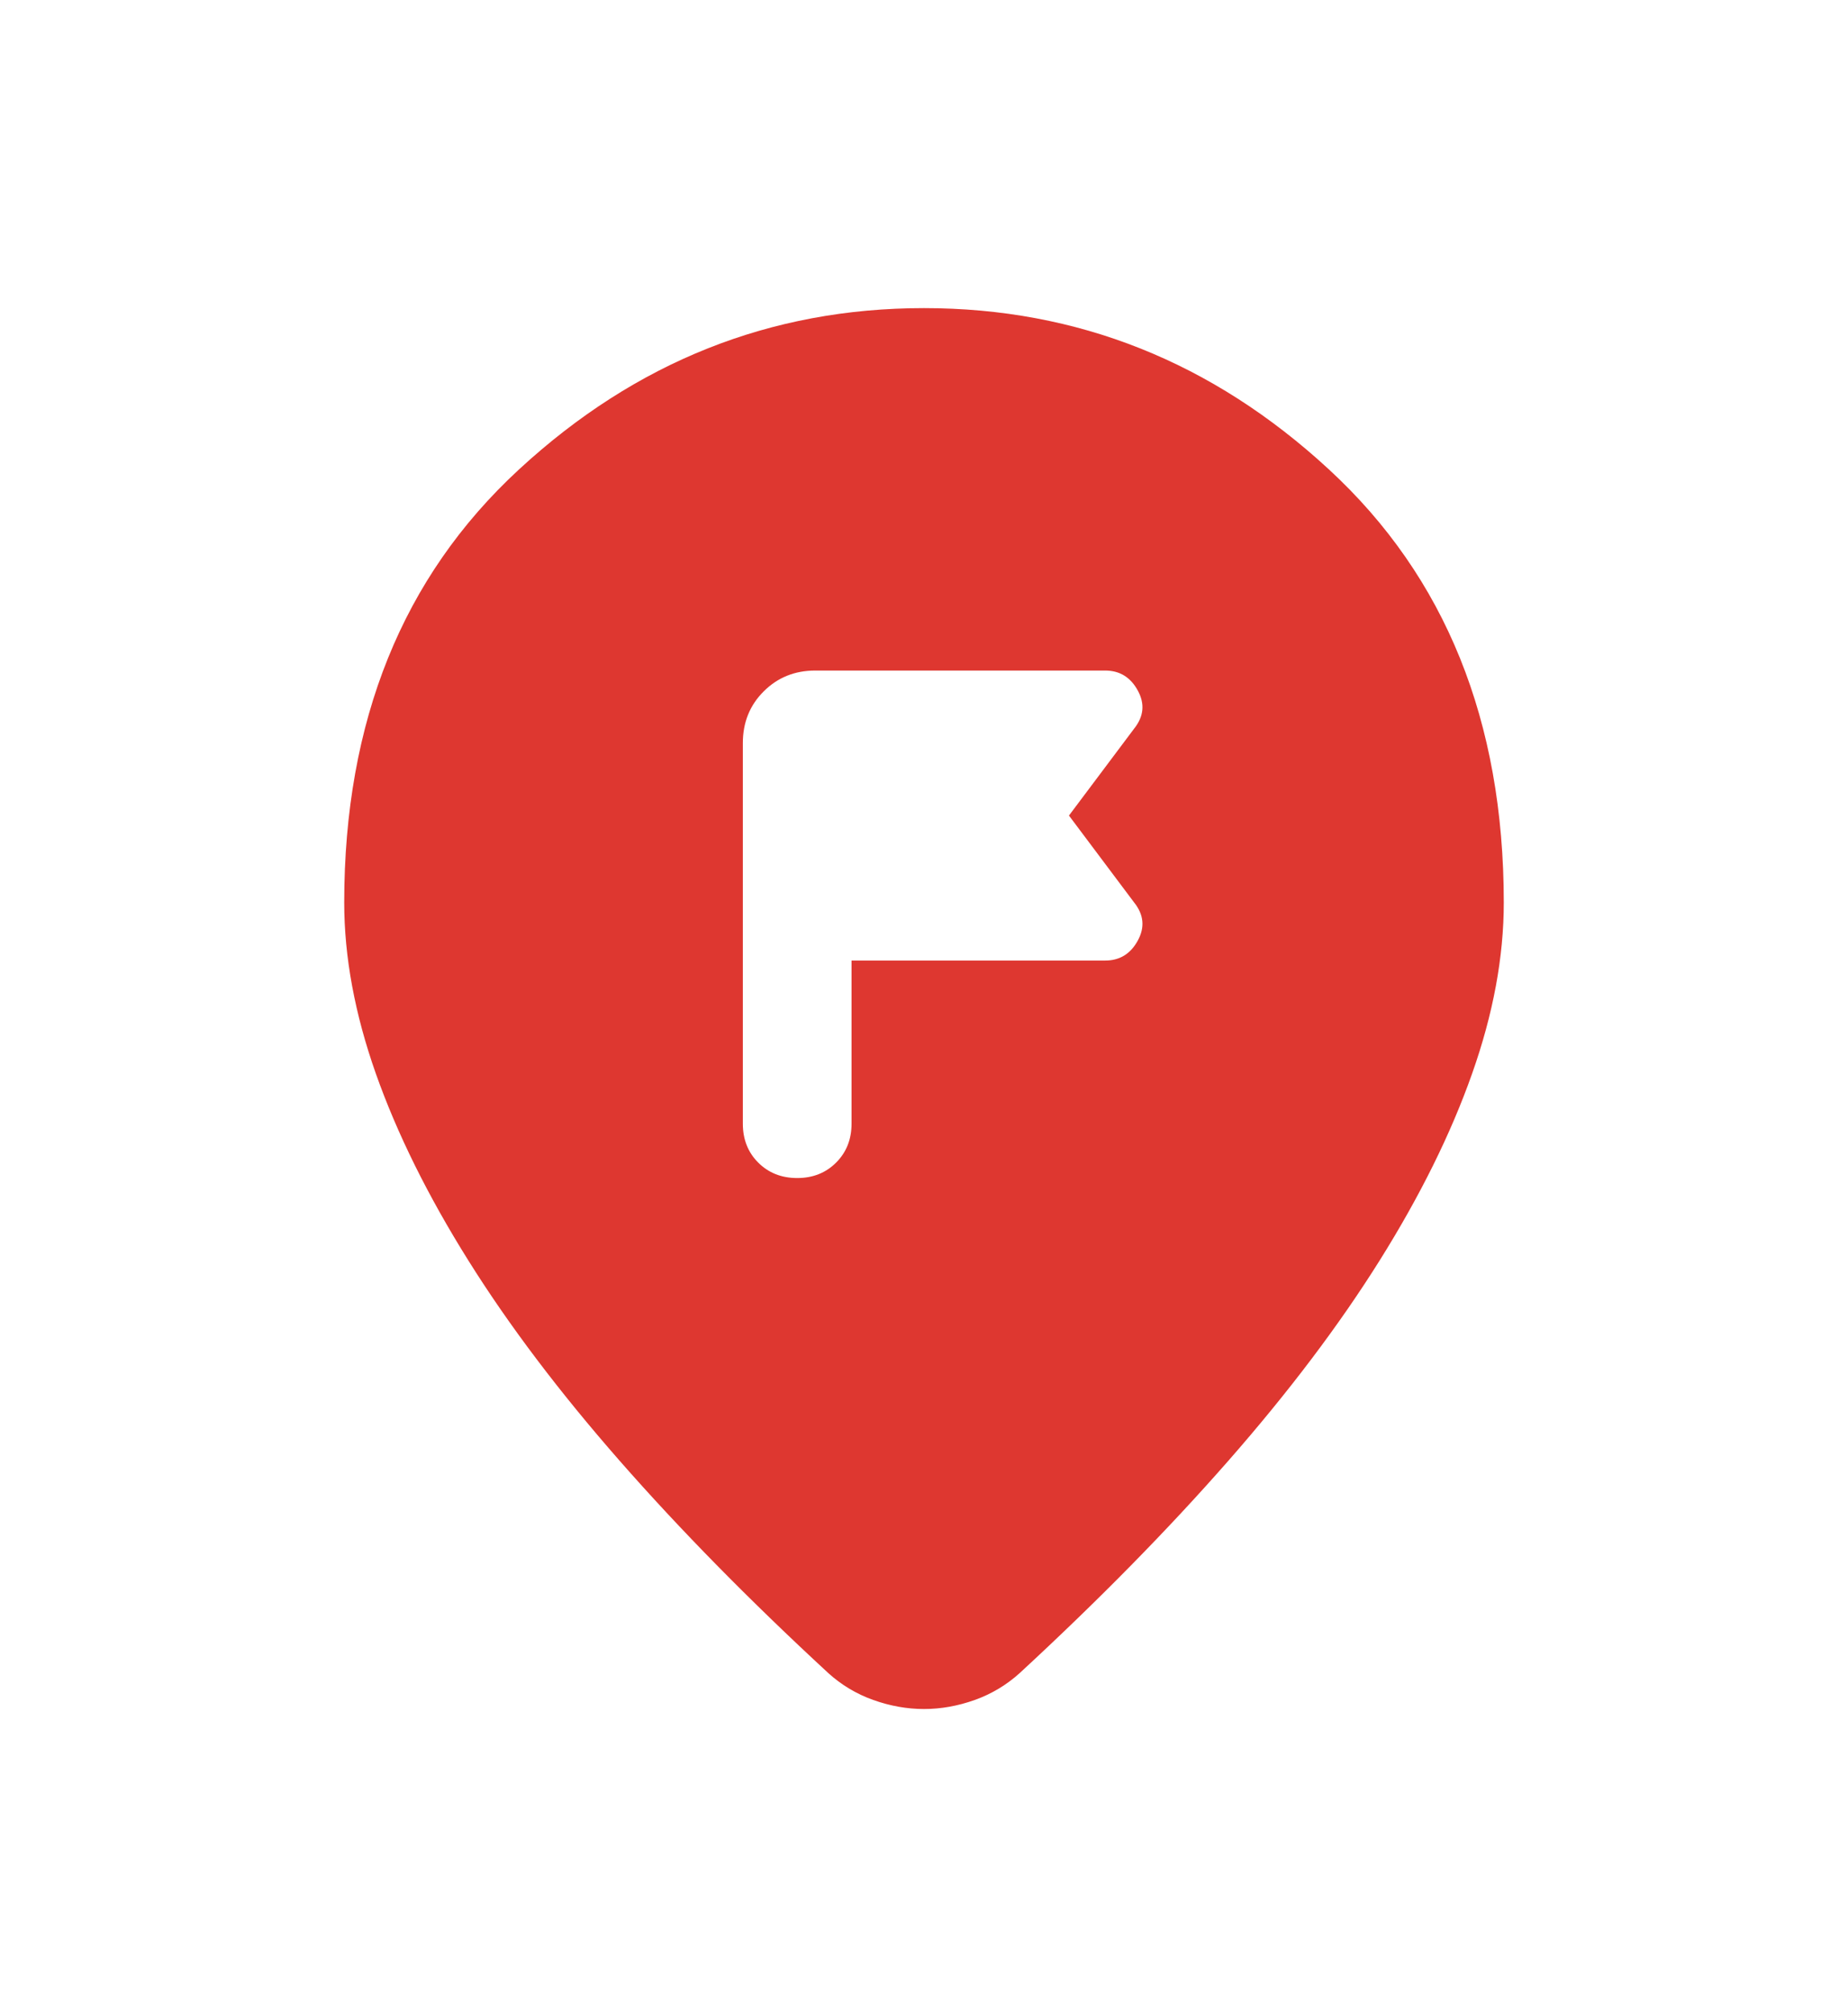 <svg xmlns="http://www.w3.org/2000/svg" width="34" height="37" viewBox="0 0 34 37" fill="none">
  <g filter="url(#filter0_d_3701_21269)">
    <mask id="mask0_3701_21269" style="mask-type:alpha" maskUnits="userSpaceOnUse" x="1" y="3" width="32" height="32">
      <rect x="1" y="3" width="32" height="32" fill="#D9D9D9"/>
    </mask>
    <g mask="url(#mask0_3701_21269)">
      <path d="M14.725 31.318L14.725 31.318L14.729 31.322C15.046 31.61 15.41 31.829 15.814 31.973C16.201 32.111 16.598 32.183 17 32.183C17.402 32.183 17.799 32.111 18.186 31.973C18.59 31.829 18.953 31.61 19.271 31.322L19.271 31.322L19.275 31.318C20.736 29.969 22.033 28.651 23.164 27.361C24.296 26.07 25.249 24.81 26.019 23.581C26.787 22.355 27.38 21.161 27.79 20C28.203 18.833 28.417 17.698 28.417 16.6C28.417 13.09 27.279 10.223 24.958 8.082C22.681 5.981 20.017 4.917 17 4.917C13.982 4.917 11.319 5.981 9.041 8.082C6.72 10.223 5.583 13.09 5.583 16.6C5.583 17.698 5.797 18.833 6.209 20C6.62 21.161 7.213 22.355 7.981 23.581C8.75 24.81 9.704 26.07 10.836 27.361C11.967 28.651 13.264 29.969 14.725 31.318Z" fill="#DE3730" stroke="white" stroke-width="1.5"/>
      <path d="M15.667 17.667V20.667C15.667 20.956 15.572 21.194 15.383 21.383C15.194 21.572 14.956 21.667 14.667 21.667C14.378 21.667 14.139 21.572 13.95 21.383C13.761 21.194 13.667 20.956 13.667 20.667V13.667C13.667 13.289 13.794 12.972 14.05 12.717C14.306 12.461 14.622 12.333 15 12.333H20.333C20.6 12.333 20.8 12.456 20.933 12.7C21.067 12.944 21.044 13.178 20.867 13.4L19.667 15L20.867 16.6C21.044 16.822 21.067 17.056 20.933 17.3C20.8 17.544 20.6 17.667 20.333 17.667H15.667Z" fill="white"/>
    </g>
  </g>
  <defs>
    <filter id="filter0_d_3701_21269" x="-3" y="-1" width="40" height="40" filterUnits="userSpaceOnUse" color-interpolation-filters="sRGB">
      <feFlood flood-opacity="0" result="BackgroundImageFix"/>
      <feColorMatrix in="SourceAlpha" type="matrix" values="0 0 0 0 0 0 0 0 0 0 0 0 0 0 0 0 0 0 127 0" result="hardAlpha"/>
      <feOffset/>
      <feGaussianBlur stdDeviation="2"/>
      <feComposite in2="hardAlpha" operator="out"/>
      <feColorMatrix type="matrix" values="0 0 0 0 0 0 0 0 0 0 0 0 0 0 0 0 0 0 0.2 0"/>
      <feBlend mode="normal" in2="BackgroundImageFix" result="effect1_dropShadow_3701_21269"/>
      <feBlend mode="normal" in="SourceGraphic" in2="effect1_dropShadow_3701_21269" result="shape"/>
    </filter>
  </defs>
</svg>